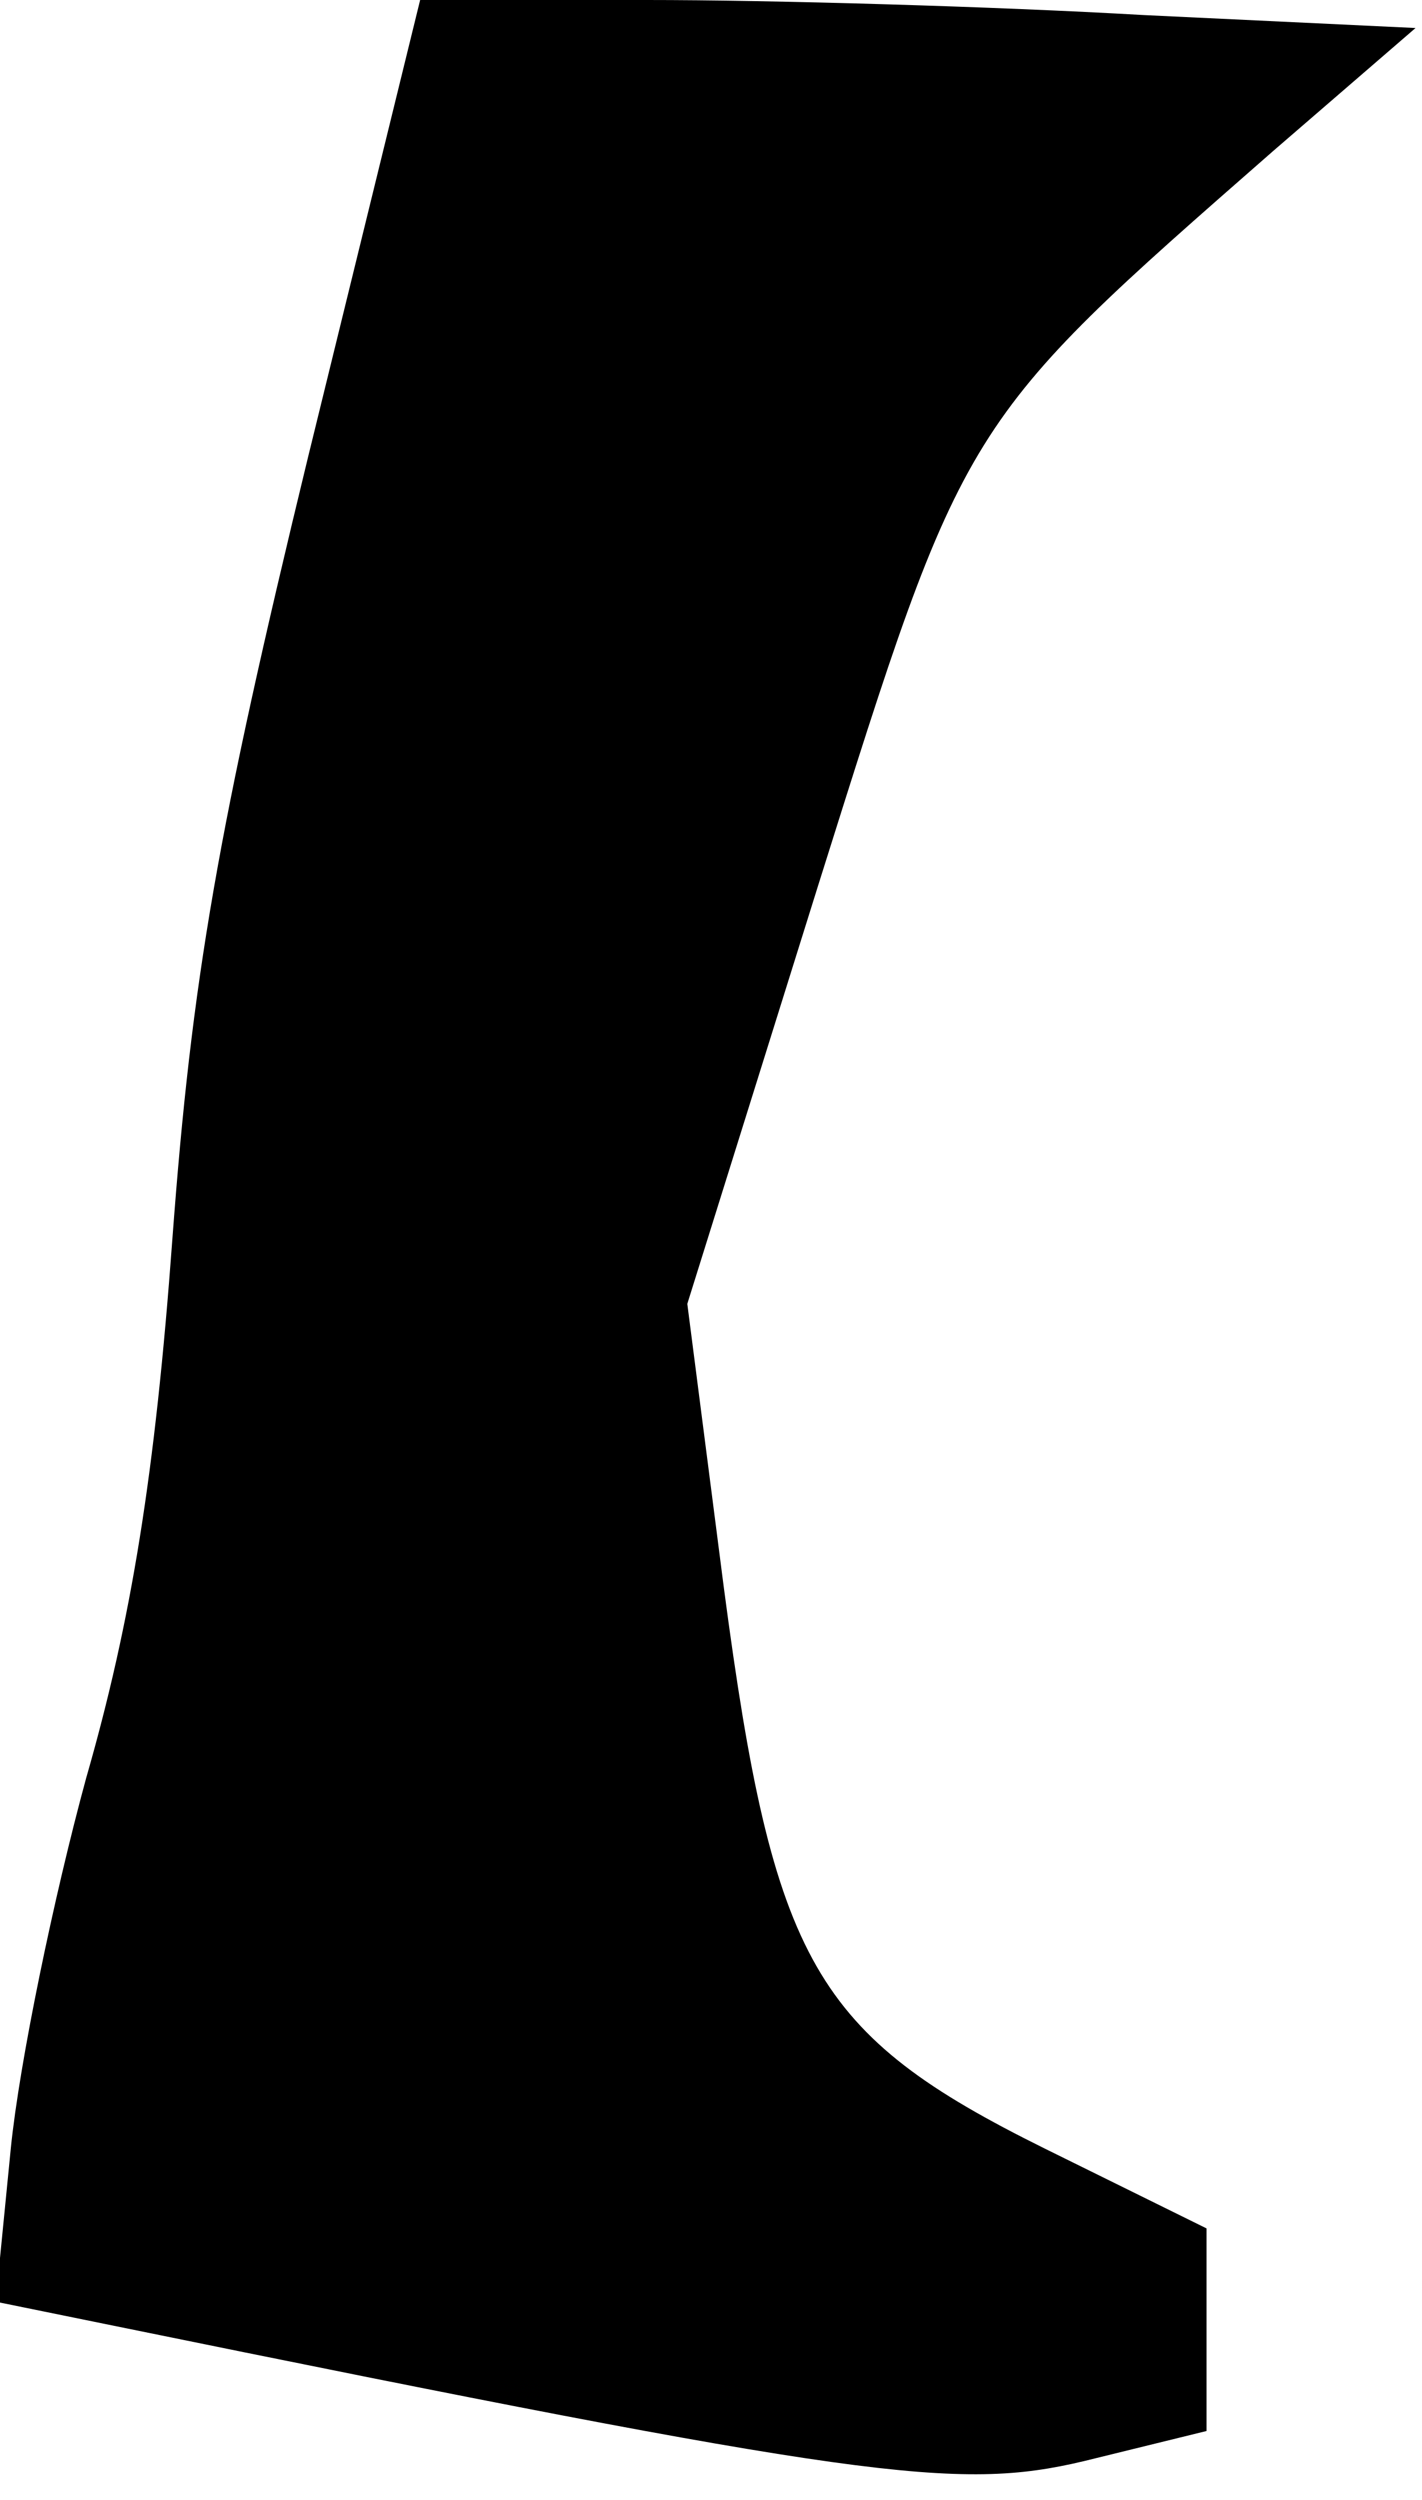 <?xml version="1.0" standalone="no"?>
<!DOCTYPE svg PUBLIC "-//W3C//DTD SVG 20010904//EN"
 "http://www.w3.org/TR/2001/REC-SVG-20010904/DTD/svg10.dtd">
<svg version="1.0" xmlns="http://www.w3.org/2000/svg"
 width="66pt" height="116pt" viewBox="0 0 66 116"
 preserveAspectRatio="xMidYMid meet">
<g transform="translate(0,116) scale(0.1,-0.1)"
fill="#000000" stroke="none">
<path fill="#000000" stroke="none" d="M143 948 c-42 -173 -54 -242 -63 -363
-8 -109 -19 -177 -40 -250 -15 -55 -31 -132 -35 -172 l-7 -71 54 -11 c348 -71
392 -77 451 -63 l57 14 0 47 0 47 -75 37 c-107 53 -126 86 -149 260 l-17 132
61 195 c68 216 66 213 211 340 l66 57 -126 6 c-69 4 -173 7 -231 7 l-105 0
-52 -212z"/>
</g>
</svg>
